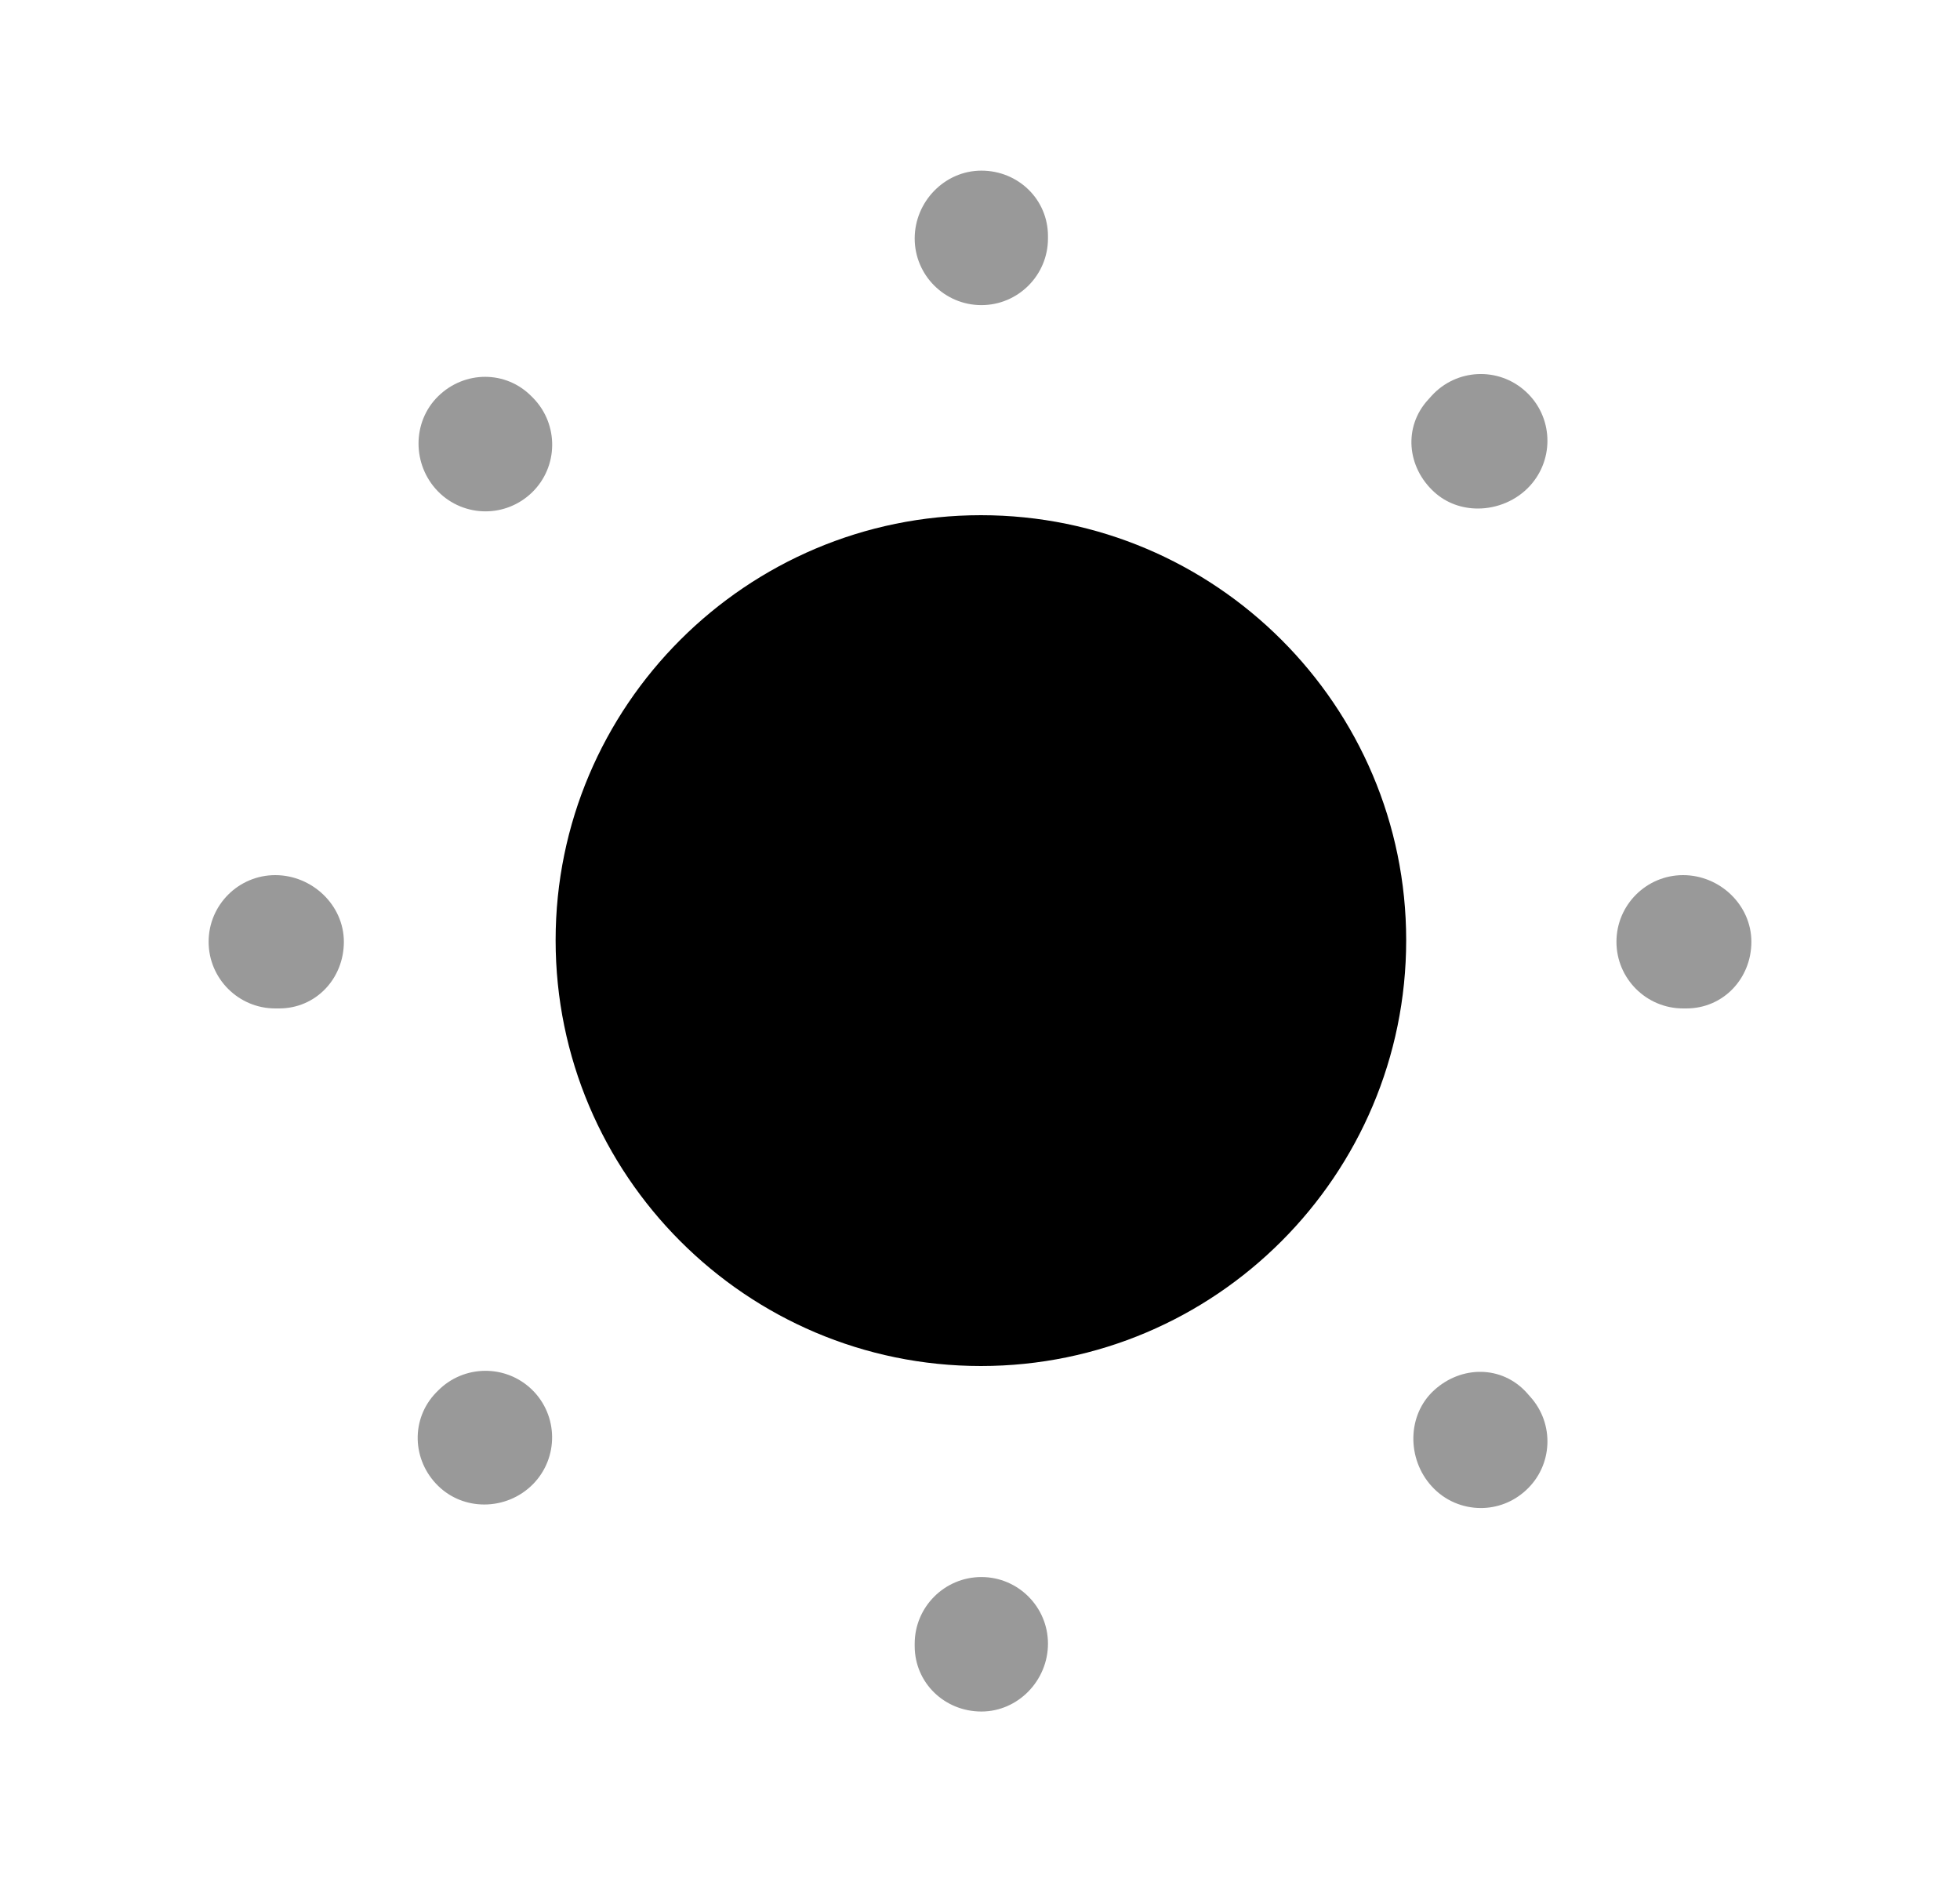 <svg width="25" height="24" viewBox="0 0 25 24" fill="none" xmlns="http://www.w3.org/2000/svg">
<g opacity="0.4">
<path fill-rule="evenodd" clip-rule="evenodd" d="M6.782 5.057C6.454 4.721 5.926 4.724 5.59 5.052C5.254 5.38 5.257 5.928 5.585 6.265C5.751 6.435 5.972 6.521 6.193 6.521C6.407 6.521 6.621 6.44 6.787 6.279C7.123 5.952 7.129 5.413 6.802 5.077L6.782 5.057Z" fill="black"/>
<path fill-rule="evenodd" clip-rule="evenodd" d="M5.584 17.737L5.564 17.757C5.237 18.093 5.253 18.621 5.589 18.949C5.752 19.108 5.964 19.186 6.177 19.186C6.404 19.186 6.632 19.097 6.801 18.924C7.128 18.588 7.122 18.05 6.786 17.722C6.45 17.395 5.912 17.402 5.584 17.737Z" fill="black"/>
<path fill-rule="evenodd" clip-rule="evenodd" d="M3.511 11.16C3.042 11.16 2.661 11.541 2.661 12.01C2.661 12.479 3.042 12.86 3.511 12.86H3.56C4.03 12.86 4.386 12.479 4.386 12.01C4.386 11.541 3.98 11.16 3.511 11.16Z" fill="black"/>
<path fill-rule="evenodd" clip-rule="evenodd" d="M12.518 20.111C12.049 20.111 11.667 20.492 11.667 20.961V20.991C11.667 21.461 12.049 21.826 12.518 21.826C12.986 21.826 13.367 21.43 13.367 20.961C13.367 20.492 12.986 20.111 12.518 20.111Z" fill="black"/>
<path fill-rule="evenodd" clip-rule="evenodd" d="M18.26 5.048L18.215 5.098C17.898 5.445 17.946 5.958 18.293 6.274C18.449 6.417 18.649 6.485 18.85 6.485C19.095 6.485 19.343 6.384 19.516 6.194C19.832 5.846 19.807 5.309 19.461 4.993C19.113 4.674 18.575 4.701 18.26 5.048Z" fill="black"/>
<path fill-rule="evenodd" clip-rule="evenodd" d="M19.471 17.758C19.154 17.411 18.64 17.412 18.293 17.728C17.945 18.044 17.944 18.606 18.261 18.953C18.427 19.137 18.657 19.231 18.889 19.231C19.093 19.231 19.297 19.157 19.46 19.008C19.808 18.693 19.832 18.155 19.515 17.808L19.471 17.758Z" fill="black"/>
<path fill-rule="evenodd" clip-rule="evenodd" d="M21.468 11.16C20.999 11.16 20.618 11.541 20.618 12.01C20.618 12.479 20.999 12.86 21.468 12.86H21.51C21.98 12.86 22.339 12.479 22.339 12.01C22.339 11.541 21.937 11.16 21.468 11.16Z" fill="black"/>
<path fill-rule="evenodd" clip-rule="evenodd" d="M12.518 3.891C12.986 3.891 13.367 3.51 13.367 3.041V3.011C13.367 2.541 12.986 2.176 12.518 2.176C12.049 2.176 11.667 2.572 11.667 3.041C11.667 3.51 12.049 3.891 12.518 3.891Z" fill="black"/>
</g>
<path fill-rule="evenodd" clip-rule="evenodd" d="M12.512 6.57C9.52 6.57 7.087 9.002 7.087 11.99C7.087 14.985 9.52 17.42 12.512 17.42C15.503 17.42 17.936 14.985 17.936 11.99C17.936 9.002 15.503 6.57 12.512 6.57Z" fill="black"/>
</svg>
